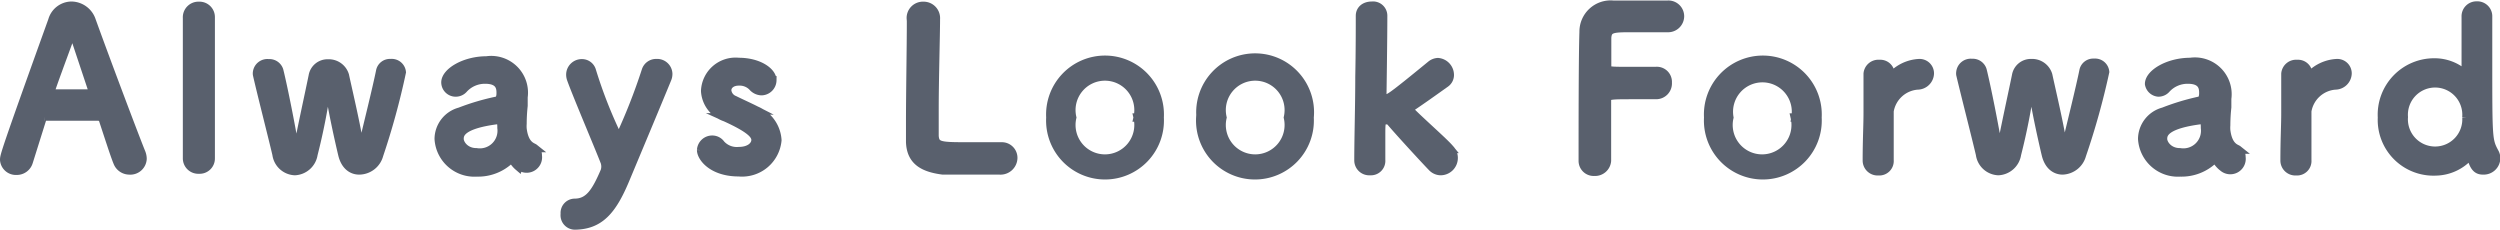 <svg xmlns="http://www.w3.org/2000/svg" viewBox="0 0 148.9 13.68"><defs><style>.cls-1{fill:#59606d;stroke:#59606d;stroke-miterlimit:10;stroke-width:0.5px;}</style></defs><title>资源 35</title><g id="图层_2" data-name="图层 2"><g id="图层_1-2" data-name="图层 1"><path class="cls-1" d="M7.69,10.15A.76.76,0,0,1,7,9.67c-.16-.38-.49-1.41-.89-2.62C6,7,6,6.94,5.92,6.94s-.74,0-1.32,0c-.78,0-1.64,0-1.92,0a.16.16,0,0,0-.16.12L1.71,9.64a.74.74,0,0,1-.72.53.7.7,0,0,1-.74-.65c0-.23,0-.34,2.87-8.31A1.2,1.2,0,0,1,4.26.34a1.29,1.29,0,0,1,1.2.89C6.3,3.56,8,8.07,8.41,9.08a1,1,0,0,1,.08.38A.73.73,0,0,1,7.69,10.15ZM5.53,5.45l-1-3c-.08-.23-.14-.36-.22-.36s-.14.12-.23.38C3.89,3,3,5.38,3,5.49s0,.08.1.08H5.44c.08,0,.1,0,.1-.05A.14.14,0,0,0,5.53,5.45Z"/><path class="cls-1" d="M11.14,9.45c0-.91,0-2.74,0-4.48s0-3.38,0-3.9a.68.68,0,0,1,.71-.72.67.67,0,0,1,.7.69v0c0,.63,0,2.63,0,4.65,0,1.37,0,2.76,0,3.74v0a.66.66,0,0,1-.7.67.67.67,0,0,1-.71-.69Z"/><path class="cls-1" d="M21.39,10.15c-.43,0-.84-.28-1-.95s-.65-2.82-.79-4c0-.09-.05-.17-.08-.17s-.05,0-.06.16a37.2,37.2,0,0,1-.79,4,1.18,1.18,0,0,1-1.11,1,1.15,1.15,0,0,1-1.09-1c-.27-1.15-.91-3.64-1.16-4.75a.48.48,0,0,1,0-.13A.62.62,0,0,1,16,3.77a.61.61,0,0,1,.63.43c.25,1,.74,3.48.91,4.56,0,.17.06.25.09.25s.09-.09.12-.23c.18-1,.69-3.33.88-4.26a.89.89,0,0,1,.91-.74,1,1,0,0,1,1,.71c.17.8.71,3.07.87,4.22,0,.17.05.22.08.22s.08-.12.1-.21c.27-1.13.87-3.55,1.06-4.51a.59.59,0,0,1,.62-.45.6.6,0,0,1,.66.54,44.2,44.2,0,0,1-1.35,4.93A1.24,1.24,0,0,1,21.39,10.15Z"/><path class="cls-1" d="M30.88,9.92a1.54,1.54,0,0,1-.35-.43.07.07,0,0,0-.05,0,.11.11,0,0,0-.08,0,2.76,2.76,0,0,1-2,.78,2.13,2.13,0,0,1-2.27-2,1.7,1.7,0,0,1,1.26-1.62A14,14,0,0,1,29.59,6c.13,0,.23-.17.23-.44s0-.82-.92-.82a1.71,1.71,0,0,0-1.27.54.63.63,0,0,1-.48.23.61.61,0,0,1-.62-.6c0-.62,1.14-1.31,2.45-1.31a1.94,1.94,0,0,1,2.2,2.19c0,.17,0,.32,0,.51a10.1,10.1,0,0,0-.06,1.07,2,2,0,0,0,0,.3c.12,1,.6,1.07.7,1.15a.54.54,0,0,1,.21.45.67.67,0,0,1-1.13.58ZM29.69,7.14c-2.19.27-2.32.82-2.32,1.13s.35.8,1,.8a1.3,1.3,0,0,0,1.5-1.45c0-.19,0-.48-.18-.48Z"/><path class="cls-1" d="M34.22,13.43a.61.61,0,0,1-.58-.69.6.6,0,0,1,.58-.66c.85,0,1.26-.63,1.8-1.89a.88.88,0,0,0,0-.54c-.39-1-1.7-4.08-2-4.93a.78.78,0,0,1-.05-.29.68.68,0,0,1,.69-.66.61.61,0,0,1,.58.41,27.66,27.66,0,0,0,1.62,4.1,35.26,35.26,0,0,0,1.61-4.08.64.64,0,0,1,.63-.44.66.66,0,0,1,.7.63.75.75,0,0,1-.06.31c-.62,1.51-1.73,4.16-2.5,6S35.72,13.42,34.22,13.43Z"/><path class="cls-1" d="M44,10.26c-1.58,0-2.24-.89-2.24-1.32a.66.66,0,0,1,.66-.62.63.63,0,0,1,.52.27A1.27,1.27,0,0,0,44,9c.69,0,1-.36,1-.66s-.28-.66-1.8-1.35A1.76,1.76,0,0,1,42,5.42a1.81,1.81,0,0,1,2-1.73c1.19,0,2,.58,2,1.09a.66.66,0,0,1-.65.65.74.74,0,0,1-.53-.26A1.07,1.07,0,0,0,44,4.85c-.44,0-.69.25-.69.53a.67.67,0,0,0,.43.57c.34.17.92.43,1.31.63A2.06,2.06,0,0,1,46.3,8.35,2.11,2.11,0,0,1,44,10.26Z"/><path class="cls-1" d="M54.25,1.12A.72.72,0,0,1,55,.35a.73.73,0,0,1,.74.79V1.2c0,.83-.08,3.56-.08,5.36,0,.74,0,1.32,0,1.54.05.62.34.62,2.1.62.75,0,1.58,0,1.83,0h.06a.68.68,0,0,1,.7.69.76.76,0,0,1-.82.74c-.17,0-.93,0-1.7,0s-1.51,0-1.68,0C55,10,54.25,9.6,54.21,8.46c0-.27,0-.69,0-1.16,0-1.77.05-4.61.05-5.89V1.13Z"/><path class="cls-1" d="M62.56,7a3.26,3.26,0,1,1,6.51,0,3.26,3.26,0,1,1-6.51,0Zm5.2,0a2,2,0,1,0-3.9,0,2,2,0,1,0,3.9,0Z"/><path class="cls-1" d="M71.51,7A3.26,3.26,0,1,1,78,7a3.26,3.26,0,1,1-6.51,0Zm5.2,0a2,2,0,1,0-3.9,0,2,2,0,1,0,3.9,0Z"/><path class="cls-1" d="M85.79,10.19a.73.73,0,0,1-.5-.23c-.38-.39-1.92-2.06-2.47-2.71a.32.32,0,0,0-.26-.09c-.3,0-.3.08-.3.95,0,.28,0,.7,0,1.42a.61.61,0,0,1-.66.66.64.64,0,0,1-.69-.63v0c0-1.35.06-3.29.06-5C81,3,81,1.71,81,.94c0-.35.27-.6.71-.6a.6.6,0,0,1,.67.58v0c0,1.42-.05,4.76-.05,4.76a.2.2,0,0,0,.21.18c.19,0,.25,0,2.69-2a.72.72,0,0,1,.41-.16.77.77,0,0,1,.71.76.6.6,0,0,1-.26.5c-.76.54-1.33.95-2,1.4-.09.05-.13.1-.13.14s0,.1.1.17c.66.66,2,1.83,2.3,2.2a.76.76,0,0,1,.22.52A.78.78,0,0,1,85.79,10.19Z"/><path class="cls-1" d="M94.27,9.47c0-1.54,0-6.2.05-7.56A1.61,1.61,0,0,1,96.07.28c.23,0,1,0,1.66,0s1.41,0,1.61,0a.69.69,0,0,1,.72.69.71.71,0,0,1-.76.7h-2c-1.24,0-1.54,0-1.58.58,0,.31,0,1,0,1.72,0,.26,0,.26,1.53.26.56,0,1.13,0,1.36,0a.65.65,0,0,1,.72.69.69.69,0,0,1-.69.74h-.06c-.32,0-.78,0-1.24,0-1.44,0-1.63,0-1.63.28,0,.78,0,2.34,0,3.17v.47a.71.71,0,0,1-.75.65.65.65,0,0,1-.69-.67Z"/><path class="cls-1" d="M101.74,7a3.26,3.26,0,1,1,6.51,0,3.26,3.26,0,1,1-6.51,0Zm5.2,0A2,2,0,1,0,103,7a2,2,0,1,0,3.9,0Z"/><path class="cls-1" d="M111.19,9.56v0c0-1.23.05-2.08.05-2.85s0-1.45,0-2.32v0a.64.64,0,0,1,.7-.58.61.61,0,0,1,.66.61c0,.05,0,.09,0,.13v.05s0,0,0,0a.16.16,0,0,0,.05-.05,2.39,2.39,0,0,1,1.66-.79.61.61,0,0,1,.63.62.74.74,0,0,1-.74.71,1.83,1.83,0,0,0-1.66,1.53c0,.23,0,.5,0,.85,0,.5,0,1.15,0,2.07a.61.61,0,0,1-.66.66A.64.64,0,0,1,111.19,9.56Z"/><path class="cls-1" d="M122.85,10.15c-.43,0-.84-.28-1-.95s-.65-2.82-.79-4c0-.09-.05-.17-.08-.17s-.05,0-.06.16a37.2,37.2,0,0,1-.79,4,1.18,1.18,0,0,1-1.11,1,1.15,1.15,0,0,1-1.09-1c-.27-1.15-.91-3.64-1.17-4.75a.48.48,0,0,1,0-.13.62.62,0,0,1,.69-.56.61.61,0,0,1,.63.43c.25,1,.74,3.48.91,4.56,0,.17.06.25.09.25s.09-.09.12-.23c.18-1,.69-3.33.88-4.26a.89.89,0,0,1,.91-.74,1,1,0,0,1,1,.71c.17.8.71,3.07.87,4.22,0,.17.05.22.08.22s.08-.12.1-.21c.27-1.13.87-3.55,1.06-4.51a.59.59,0,0,1,.62-.45.6.6,0,0,1,.66.54A44.2,44.2,0,0,1,124,9.23,1.24,1.24,0,0,1,122.85,10.15Z"/><path class="cls-1" d="M132.34,9.92a1.54,1.54,0,0,1-.35-.43.07.07,0,0,0-.05,0,.11.11,0,0,0-.08,0,2.76,2.76,0,0,1-2,.78,2.13,2.13,0,0,1-2.27-2,1.7,1.7,0,0,1,1.26-1.62A14,14,0,0,1,131,6c.13,0,.23-.17.23-.44s0-.82-.92-.82a1.71,1.71,0,0,0-1.27.54.63.63,0,0,1-.48.23A.61.61,0,0,1,128,5c0-.62,1.14-1.31,2.45-1.31a1.94,1.94,0,0,1,2.2,2.19c0,.17,0,.32,0,.51a10.3,10.3,0,0,0-.06,1.07,2,2,0,0,0,0,.3c.12,1,.6,1.07.7,1.15a.54.54,0,0,1,.21.45.67.67,0,0,1-1.13.58Zm-1.19-2.78c-2.19.27-2.32.82-2.32,1.13s.35.8,1,.8a1.3,1.3,0,0,0,1.5-1.45c0-.19,0-.48-.18-.48Z"/><path class="cls-1" d="M136.07,9.56v0c0-1.23.05-2.08.05-2.85s0-1.45,0-2.32v0a.64.64,0,0,1,.7-.58.61.61,0,0,1,.66.61c0,.05,0,.09,0,.13v.05s0,0,0,0a.16.16,0,0,0,.05-.05,2.39,2.39,0,0,1,1.66-.79.61.61,0,0,1,.63.62.74.74,0,0,1-.74.71,1.83,1.83,0,0,0-1.66,1.53c0,.23,0,.5,0,.85,0,.5,0,1.15,0,2.07a.61.61,0,0,1-.66.66A.64.64,0,0,1,136.07,9.56Z"/><path class="cls-1" d="M147.9,10.15c-.3,0-.54-.1-.72-.82,0-.05,0-.08-.05-.08s0,0-.06.05a2.75,2.75,0,0,1-2,.91A3.07,3.07,0,0,1,141.87,7,3.11,3.11,0,0,1,145,3.72a2.67,2.67,0,0,1,1.81.7h.05s0,0,0-.05c0-1.5,0-2.82,0-3.37a.64.64,0,0,1,.66-.67.64.64,0,0,1,.67.67v.06c0,.44,0,1.36,0,2.45,0,4.8,0,4.84.39,5.57a.7.7,0,0,1,.09.35A.74.74,0,0,1,147.9,10.15Zm-1-3.18a1.87,1.87,0,1,0-3.73,0,1.87,1.87,0,1,0,3.73,0Z"/></g></g></svg>